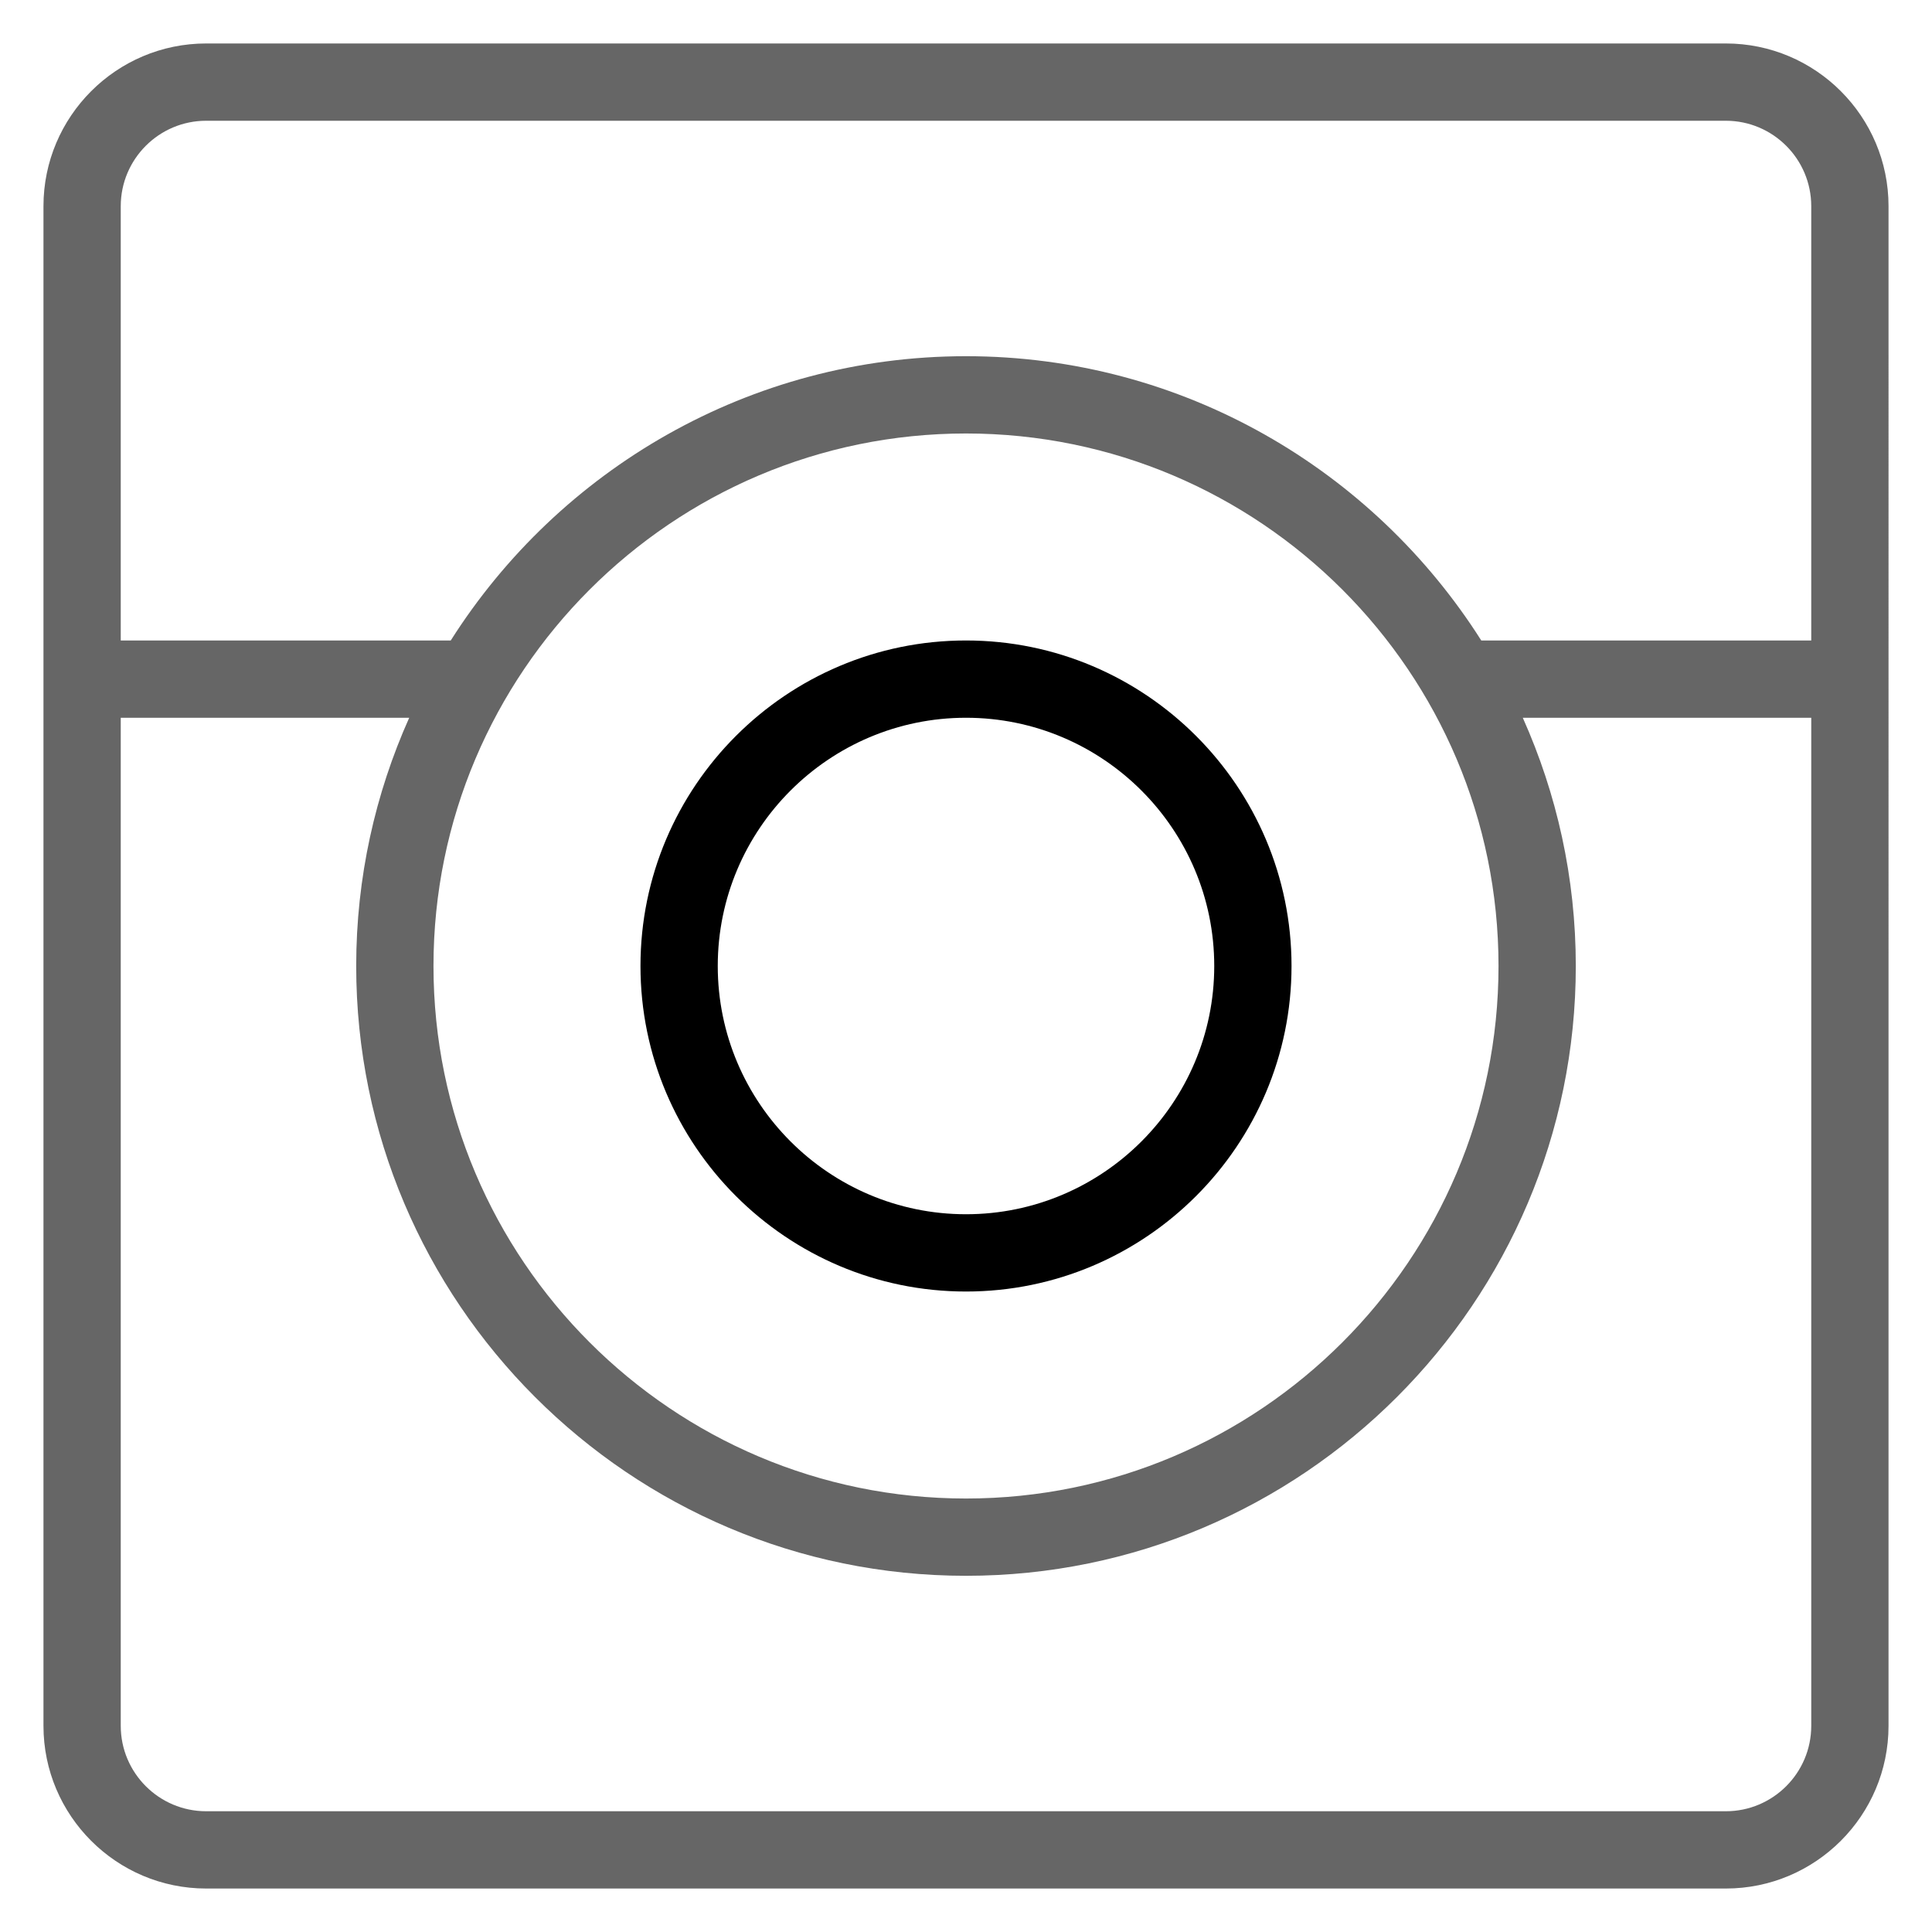 <svg xmlns="http://www.w3.org/2000/svg" xmlns:xlink="http://www.w3.org/1999/xlink" version="1.1" x="0px" y="0px"
viewBox="0 0 100 100" enable-background="new 0 0 100 100" xml:space="preserve" ><path fill="black" fill-opacity="0.6"
d="M89.329,2.25H10.671c-4.643,0-8.421,3.778-8.421,8.421v78.658c0,4.644,3.778,8.421,8.421,8.421h78.658  c4.644,0,8.421-3.777,8.421-8.421V10.671C97.75,6.028,93.973,2.25,89.329,2.25z M10.671,6.25h78.658  c2.438,0,4.421,1.983,4.421,4.421v22.48H76.67C71.069,24.317,61.212,18.437,50,18.437s-21.07,5.881-26.67,14.715H6.25v-22.48  C6.25,8.233,8.233,6.25,10.671,6.25z M50,22.437c15.198,0,27.563,12.365,27.563,27.563c0,15.198-12.365,27.563-27.563,27.563  c-15.199,0-27.563-12.365-27.563-27.563C22.437,34.801,34.801,22.437,50,22.437z M89.329,93.75H10.671  c-2.438,0-4.421-1.983-4.421-4.421V37.151h14.931c-1.758,3.928-2.744,8.274-2.744,12.849c0,17.404,14.159,31.563,31.563,31.563  S81.563,67.404,81.563,50c0-4.575-0.986-8.921-2.744-12.849H93.75v52.178C93.75,91.767,91.767,93.75,89.329,93.75z"/><path d="M50,66.849c9.29,0,16.849-7.559,16.849-16.849c0-9.291-7.559-16.849-16.849-16.849c-9.291,0-16.849,7.558-16.849,16.849  C33.151,59.29,40.709,66.849,50,66.849z M50,37.151c7.085,0,12.849,5.764,12.849,12.849S57.085,62.849,50,62.849  S37.151,57.085,37.151,50S42.915,37.151,50,37.151z"/></svg>
